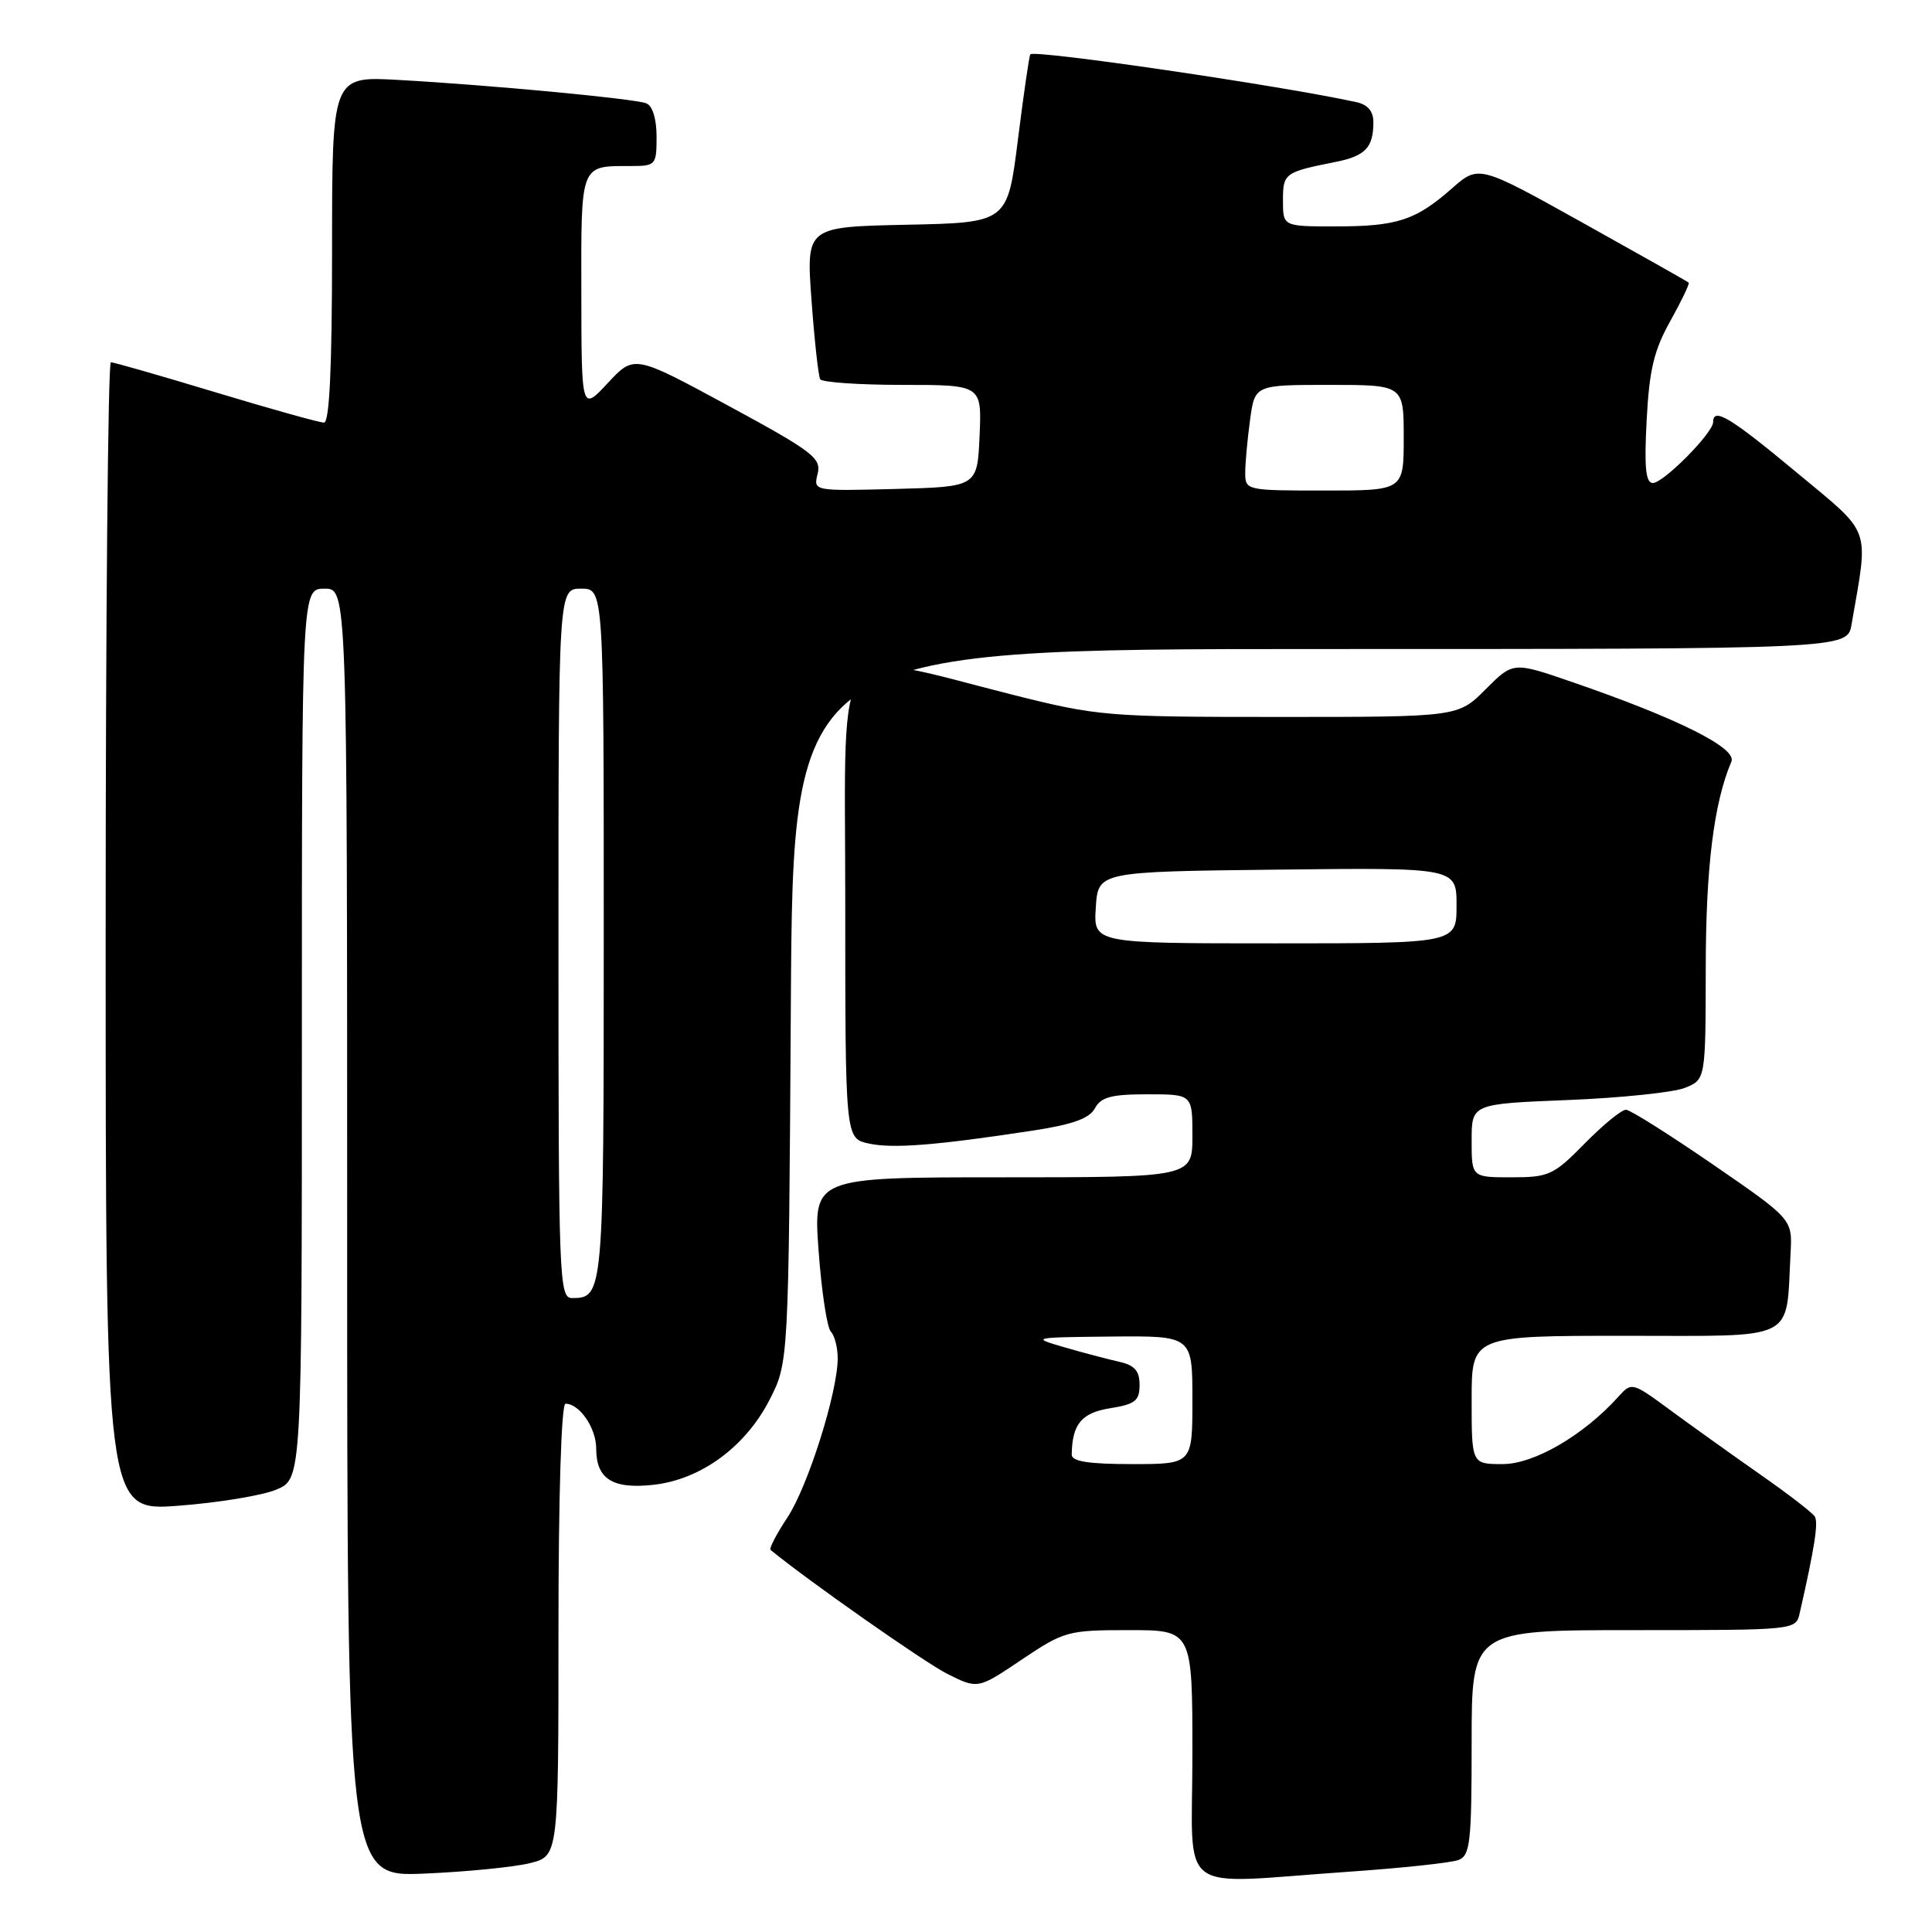 <?xml version="1.0" encoding="UTF-8" standalone="no"?>
<!DOCTYPE svg PUBLIC "-//W3C//DTD SVG 1.1//EN" "http://www.w3.org/Graphics/SVG/1.1/DTD/svg11.dtd" >
<svg xmlns="http://www.w3.org/2000/svg" xmlns:xlink="http://www.w3.org/1999/xlink" version="1.1" viewBox="0 0 256 256">
 <g >
 <path fill="currentColor"
d=" M 70.25 246.87 C 74.00 245.92 74.00 245.92 74.00 215.96 C 74.00 198.19 74.38 186.00 74.93 186.00 C 76.80 186.00 79.00 189.22 79.00 191.95 C 79.00 195.98 81.18 197.35 86.62 196.74 C 92.87 196.04 98.75 191.73 101.95 185.52 C 104.50 180.56 104.50 180.56 104.79 133.28 C 105.07 86.00 105.07 86.00 174.93 86.00 C 244.78 86.00 244.78 86.00 245.34 82.75 C 247.62 69.54 248.14 70.99 238.06 62.60 C 229.28 55.30 227.00 53.92 227.00 55.93 C 227.00 57.36 220.42 64.00 219.01 64.00 C 218.06 64.00 217.86 61.93 218.19 55.69 C 218.53 49.03 219.16 46.40 221.33 42.53 C 222.81 39.87 223.91 37.58 223.76 37.45 C 223.62 37.31 217.30 33.75 209.72 29.52 C 195.94 21.84 195.94 21.84 192.36 24.99 C 187.56 29.21 185.11 30.00 176.93 30.00 C 170.00 30.00 170.00 30.00 170.00 26.57 C 170.00 22.95 170.19 22.81 177.00 21.45 C 180.90 20.67 181.96 19.56 181.98 16.27 C 182.00 14.76 181.27 13.88 179.75 13.54 C 169.89 11.37 137.06 6.55 136.52 7.20 C 136.38 7.36 135.64 12.45 134.88 18.50 C 133.50 29.50 133.50 29.50 120.16 29.78 C 106.82 30.06 106.82 30.06 107.53 39.78 C 107.92 45.13 108.44 49.84 108.68 50.25 C 108.92 50.66 113.84 51.00 119.60 51.00 C 130.09 51.00 130.09 51.00 129.80 57.75 C 129.50 64.50 129.50 64.50 118.63 64.79 C 107.77 65.07 107.77 65.07 108.34 62.78 C 108.86 60.71 107.71 59.83 96.47 53.74 C 84.03 47.00 84.03 47.00 80.54 50.75 C 77.05 54.50 77.05 54.50 77.03 38.86 C 77.00 21.60 76.84 22.00 83.58 22.00 C 86.89 22.00 87.00 21.87 87.00 18.11 C 87.00 15.75 86.46 14.01 85.64 13.69 C 84.02 13.07 64.99 11.27 52.75 10.59 C 44.00 10.10 44.00 10.10 44.00 33.05 C 44.00 48.65 43.66 56.00 42.93 56.00 C 42.35 56.00 35.90 54.20 28.62 52.00 C 21.33 49.80 15.07 48.00 14.69 48.00 C 14.31 48.00 14.00 82.25 14.00 124.12 C 14.00 200.24 14.00 200.24 23.62 199.52 C 28.92 199.12 34.77 198.16 36.62 197.38 C 40.00 195.97 40.00 195.97 40.00 136.99 C 40.00 78.00 40.00 78.00 43.00 78.00 C 46.00 78.00 46.00 78.00 46.00 163.35 C 46.00 248.70 46.00 248.70 56.25 248.26 C 61.89 248.02 68.19 247.39 70.25 246.87 Z  M 178.50 248.03 C 185.65 247.54 192.29 246.83 193.25 246.46 C 194.81 245.86 195.00 244.15 195.00 230.89 C 195.00 216.00 195.00 216.00 216.48 216.00 C 237.94 216.00 237.96 216.00 238.47 213.75 C 240.45 205.05 240.96 201.75 240.47 200.95 C 240.16 200.44 236.89 197.92 233.20 195.35 C 229.52 192.77 224.19 188.96 221.36 186.88 C 216.22 183.10 216.22 183.10 214.38 185.14 C 209.79 190.21 203.26 194.00 199.12 194.00 C 195.00 194.00 195.00 194.00 195.00 185.50 C 195.00 177.00 195.00 177.00 215.45 177.00 C 238.41 177.00 236.62 177.90 237.26 166.03 C 237.50 161.55 237.50 161.55 227.00 154.32 C 221.22 150.35 216.03 147.07 215.46 147.05 C 214.89 147.02 212.43 149.03 210.00 151.50 C 205.87 155.71 205.24 156.00 200.29 156.00 C 195.00 156.00 195.00 156.00 195.00 151.13 C 195.00 146.27 195.00 146.27 207.75 145.76 C 214.76 145.48 221.74 144.75 223.25 144.15 C 226.00 143.05 226.00 143.05 226.02 128.27 C 226.03 114.94 227.09 106.38 229.42 100.91 C 230.18 99.12 222.29 95.18 208.28 90.36 C 200.50 87.68 200.50 87.68 196.85 91.34 C 193.20 95.00 193.20 95.00 169.54 95.00 C 146.67 95.00 145.49 94.90 134.19 92.06 C 109.88 85.94 112.00 83.34 112.00 119.29 C 112.00 150.84 112.00 150.84 115.10 151.52 C 118.28 152.22 123.91 151.78 136.79 149.82 C 142.12 149.01 144.35 148.21 145.08 146.86 C 145.87 145.37 147.25 145.00 152.04 145.00 C 158.00 145.00 158.00 145.00 158.00 150.50 C 158.00 156.00 158.00 156.00 132.88 156.00 C 107.76 156.00 107.76 156.00 108.47 165.75 C 108.86 171.11 109.59 175.93 110.09 176.45 C 110.59 176.97 111.00 178.56 111.00 179.97 C 111.00 184.48 107.06 196.95 104.34 201.07 C 102.89 203.25 101.89 205.19 102.10 205.37 C 106.94 209.36 122.54 220.30 125.53 221.80 C 129.57 223.82 129.57 223.82 135.38 219.91 C 141.00 216.14 141.49 216.00 149.60 216.00 C 158.00 216.00 158.00 216.00 158.00 232.50 C 158.00 251.52 155.49 249.62 178.50 248.03 Z  M 74.00 125.00 C 74.00 78.00 74.00 78.00 77.00 78.00 C 80.00 78.00 80.00 78.00 80.00 123.80 C 80.00 171.50 79.96 172.00 75.80 172.00 C 74.09 172.00 74.00 169.59 74.00 125.00 Z  M 165.00 62.64 C 165.00 61.34 165.29 58.19 165.64 55.64 C 166.27 51.00 166.27 51.00 176.14 51.00 C 186.00 51.00 186.00 51.00 186.00 58.00 C 186.00 65.00 186.00 65.00 175.50 65.00 C 165.13 65.00 165.00 64.97 165.00 62.64 Z  M 142.01 192.75 C 142.06 188.71 143.30 187.21 147.09 186.60 C 150.41 186.07 151.00 185.61 151.00 183.51 C 151.00 181.63 150.34 180.89 148.25 180.43 C 146.74 180.09 143.47 179.23 141.00 178.51 C 136.59 177.23 136.71 177.21 147.25 177.10 C 158.00 177.00 158.00 177.00 158.00 185.50 C 158.00 194.00 158.00 194.00 150.00 194.00 C 144.26 194.00 142.00 193.65 142.01 192.75 Z  M 145.20 120.25 C 145.50 115.50 145.50 115.50 169.25 115.23 C 193.00 114.96 193.00 114.96 193.00 119.98 C 193.00 125.00 193.00 125.00 168.95 125.00 C 144.89 125.00 144.89 125.00 145.20 120.25 Z "/>
</g>
</svg>